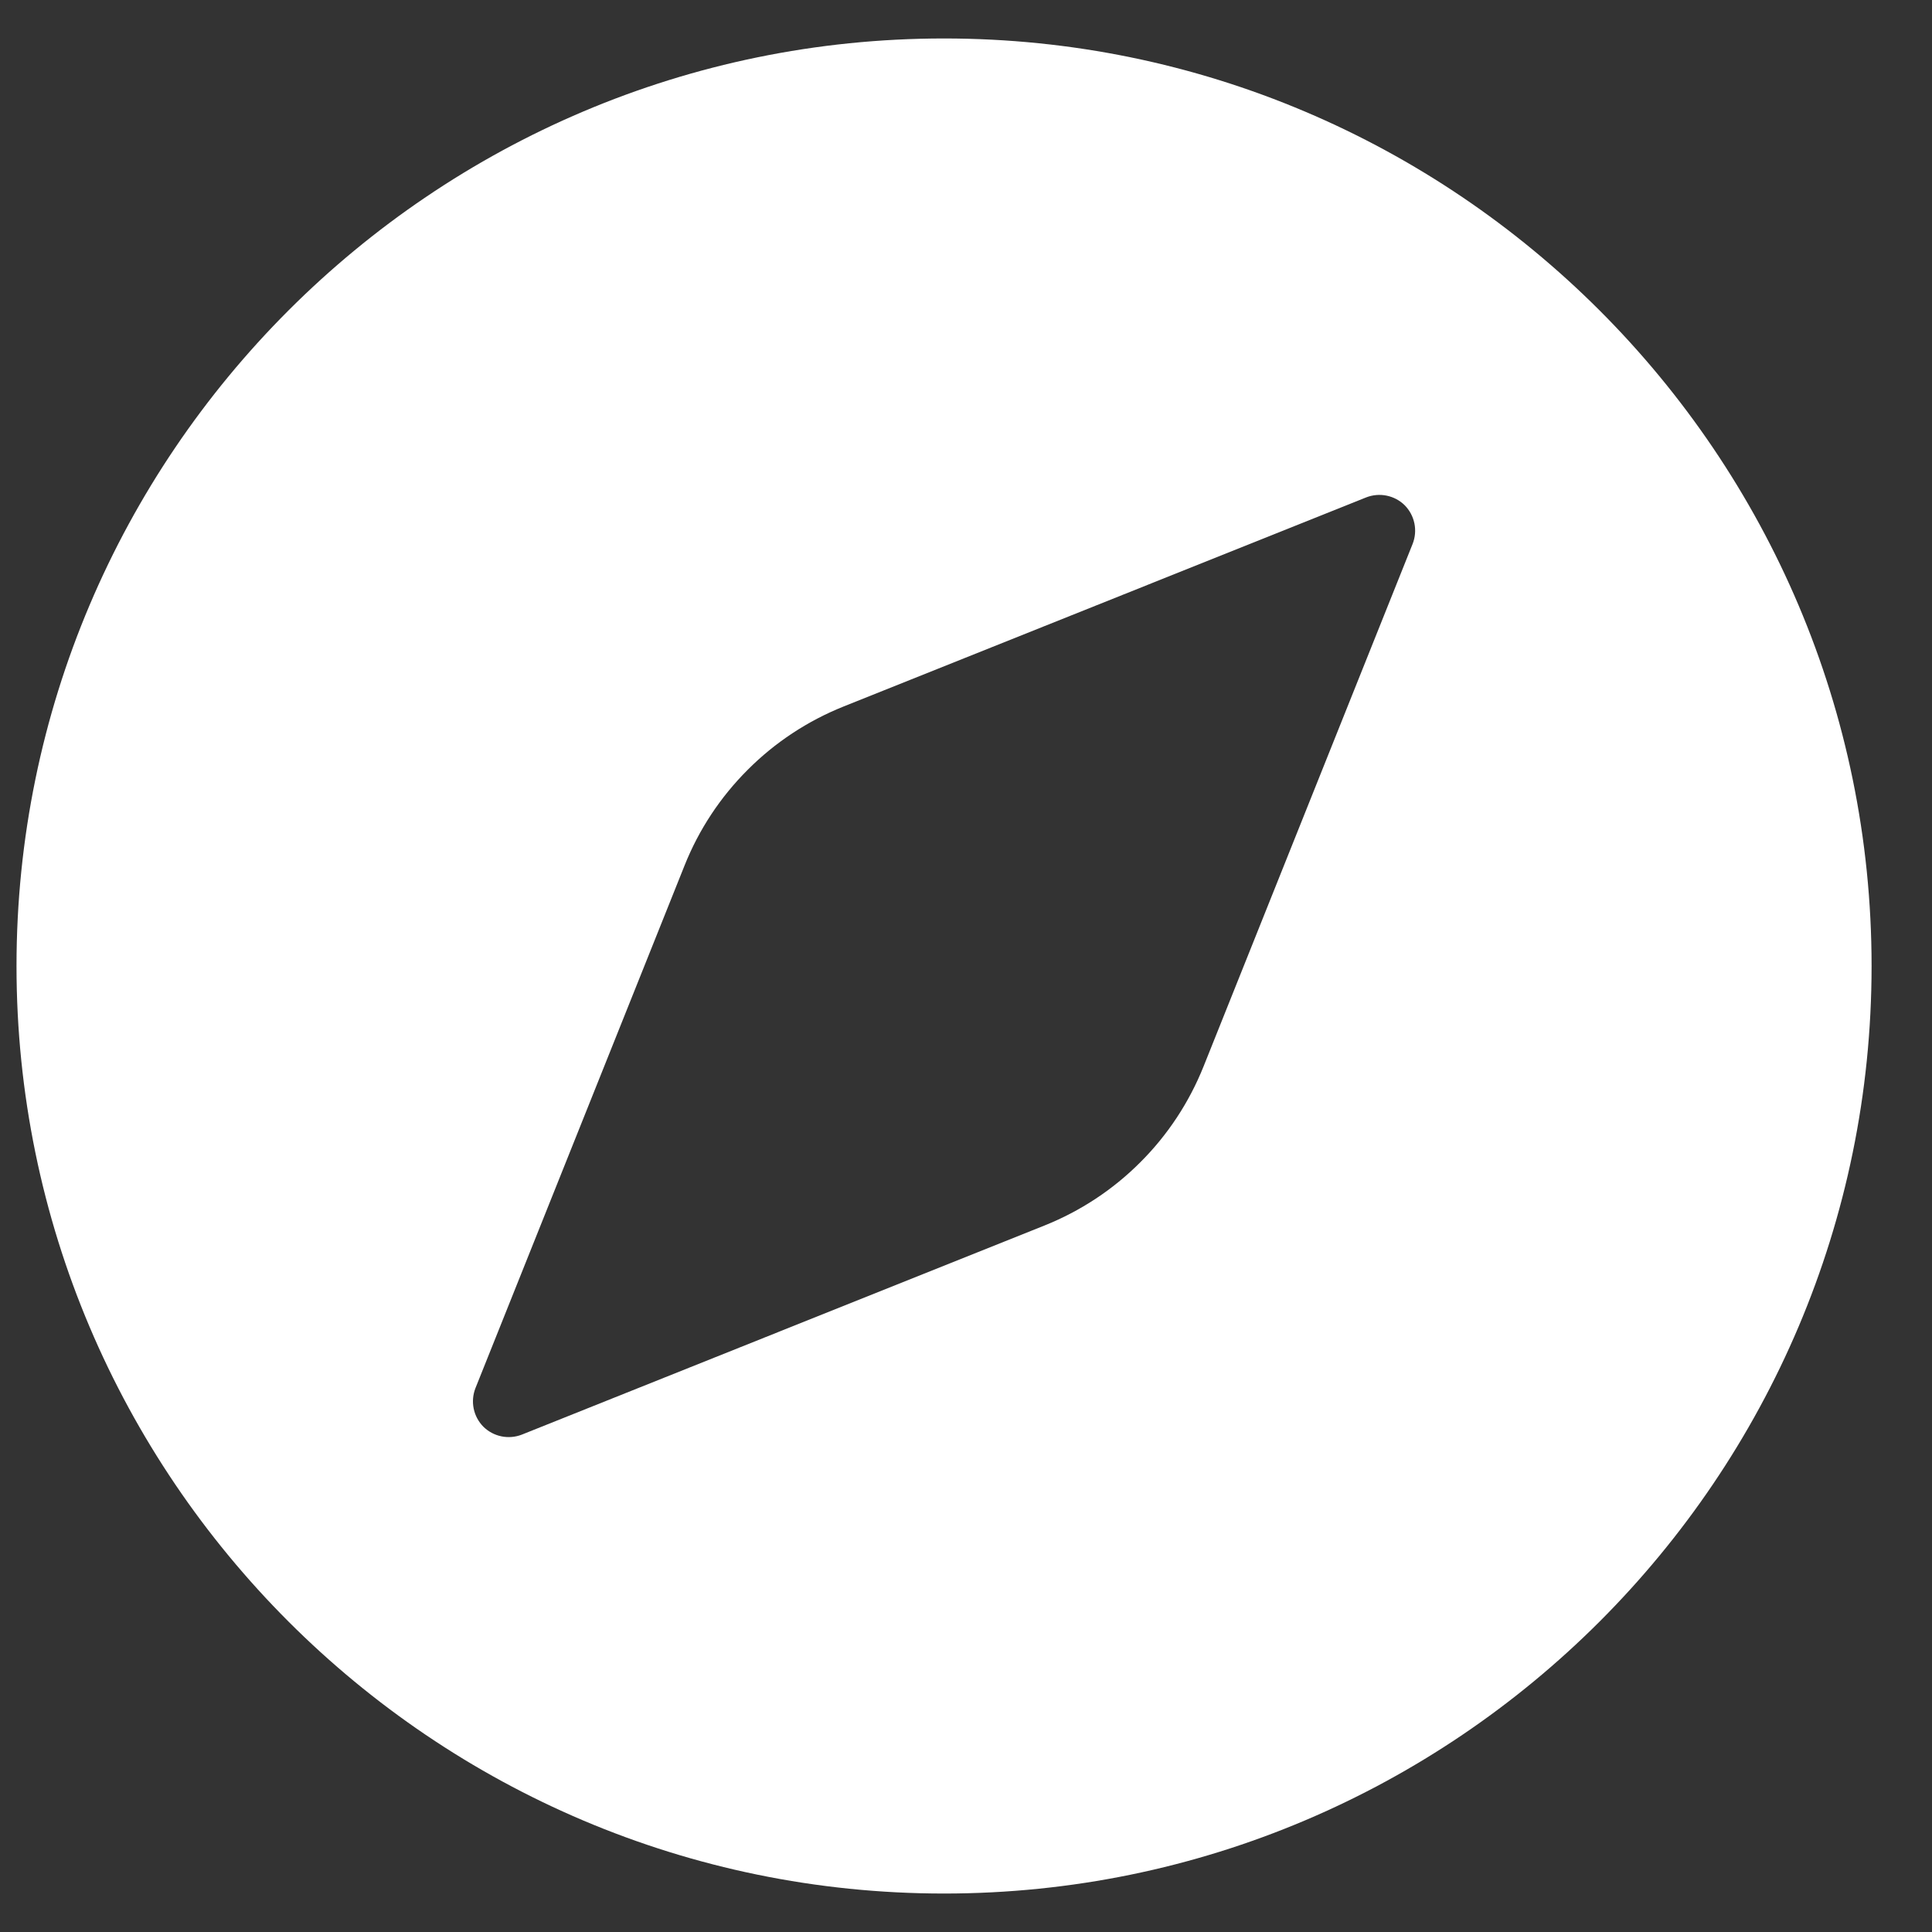 <svg width="22" height="22" viewBox="0 0 22 22" fill="none" xmlns="http://www.w3.org/2000/svg">
<rect x="0" y="0" width="22" height="22" fill="#333333" stroke="none"/>
<path d="M10.75 0.438C4.926 0.438 0.188 5.176 0.188 11C0.188 16.824 4.926 21.562 10.75 21.562C16.574 21.562 21.312 16.824 21.312 11C21.312 5.176 16.574 0.438 10.75 0.438ZM16.086 6.193L13.705 12.144C13.541 12.553 13.297 12.924 12.985 13.235C12.674 13.547 12.303 13.791 11.894 13.955L5.943 16.336C5.869 16.365 5.788 16.372 5.71 16.356C5.632 16.34 5.561 16.302 5.504 16.246C5.448 16.189 5.41 16.118 5.394 16.04C5.378 15.962 5.385 15.881 5.414 15.807L7.795 9.856C7.958 9.447 8.203 9.076 8.515 8.765C8.826 8.453 9.197 8.209 9.606 8.045L15.557 5.664C15.631 5.635 15.712 5.628 15.79 5.644C15.868 5.66 15.94 5.698 15.996 5.754C16.052 5.811 16.09 5.882 16.106 5.96C16.122 6.038 16.115 6.119 16.086 6.193Z" fill="white"/>
</svg>

